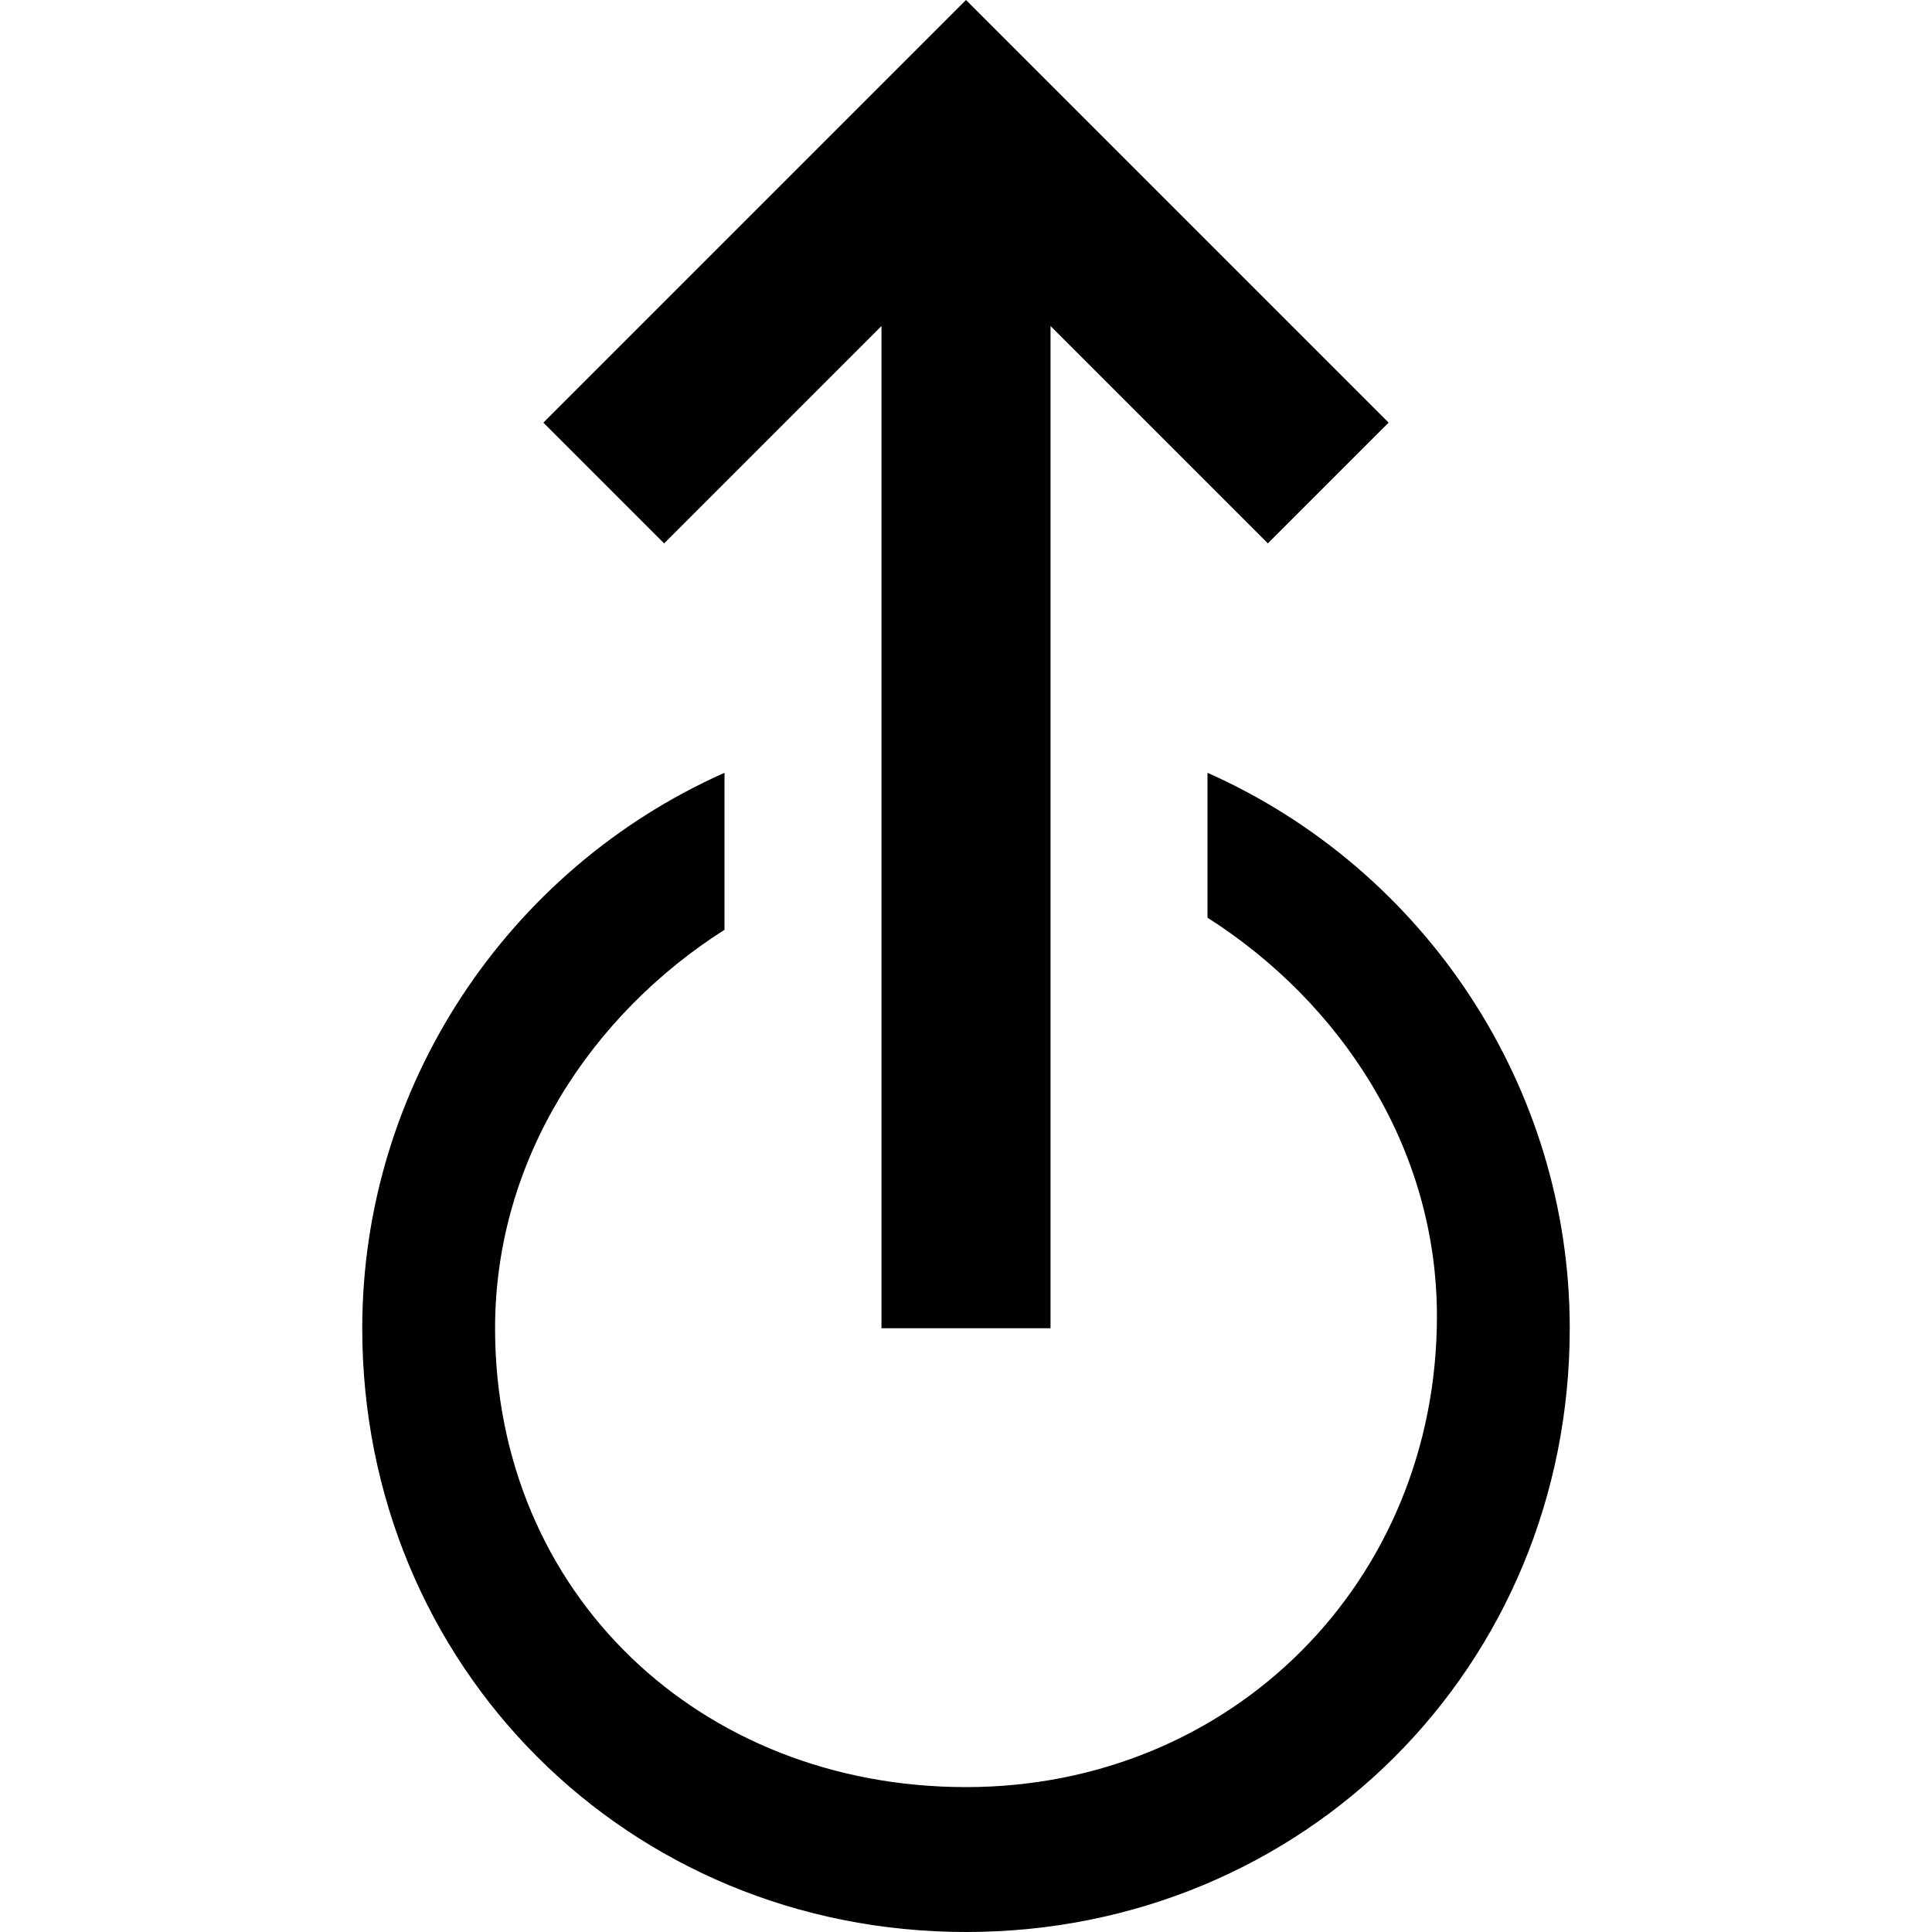 <svg xmlns="http://www.w3.org/2000/svg" height="16" viewBox="0 0 16 16"><path d="M10 6.4v1.2c1.1.7 1.9 1.9 1.9 3.3 0 2.2-1.7 3.9-3.9 3.9S4.1 13.2 4.1 11c0-1.4.8-2.6 1.9-3.3V6.4C4.2 7.2 3 9 3 11c0 2.8 2.2 5 5 5s5-2.2 5-5c0-2-1.2-3.8-3-4.6z"/><path d="M7.3 2.7V11h1.4V2.7l1.8 1.8 1-1L8 0 4.5 3.5l1 1z"/></svg>